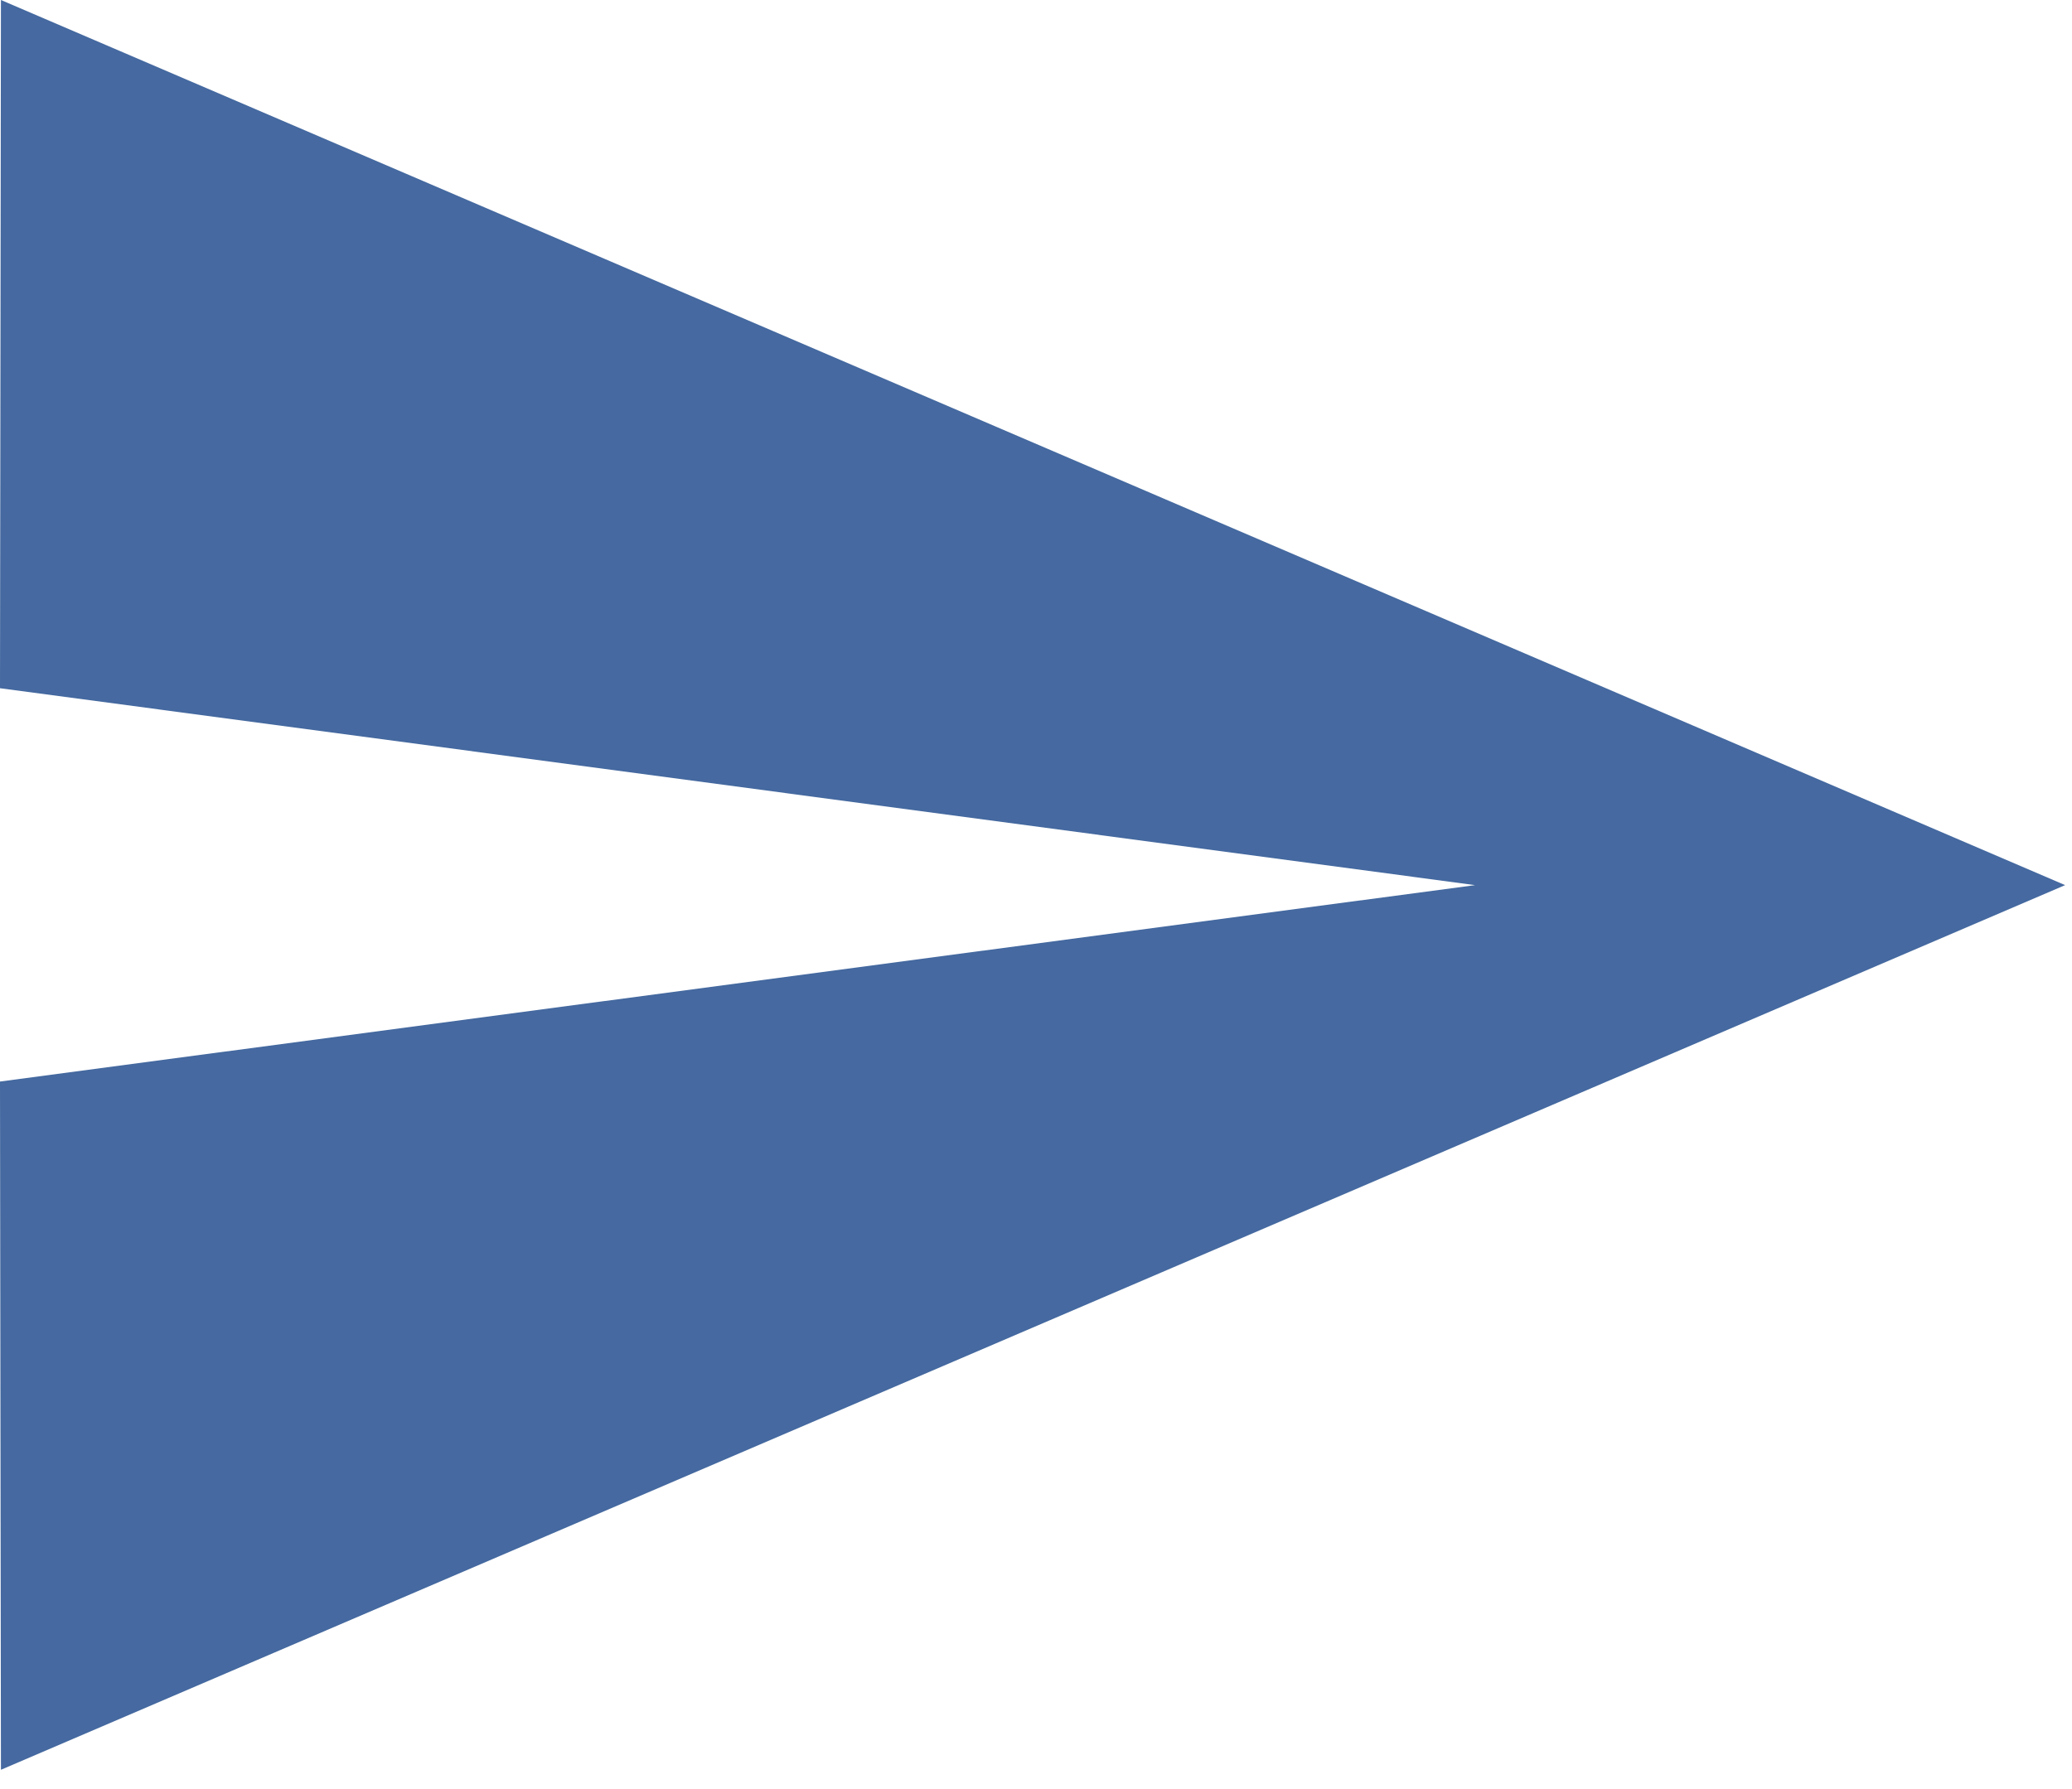 <svg id="Icon_send" data-name="Icon / send" xmlns="http://www.w3.org/2000/svg" width="22" height="19" viewBox="0 0 22 19">
  <path id="Path" d="M.01,18.795,21.927,9.4.01,0,0,7.309,15.662,9.4,0,11.486Z" fill="#4569a0"/>
</svg>

